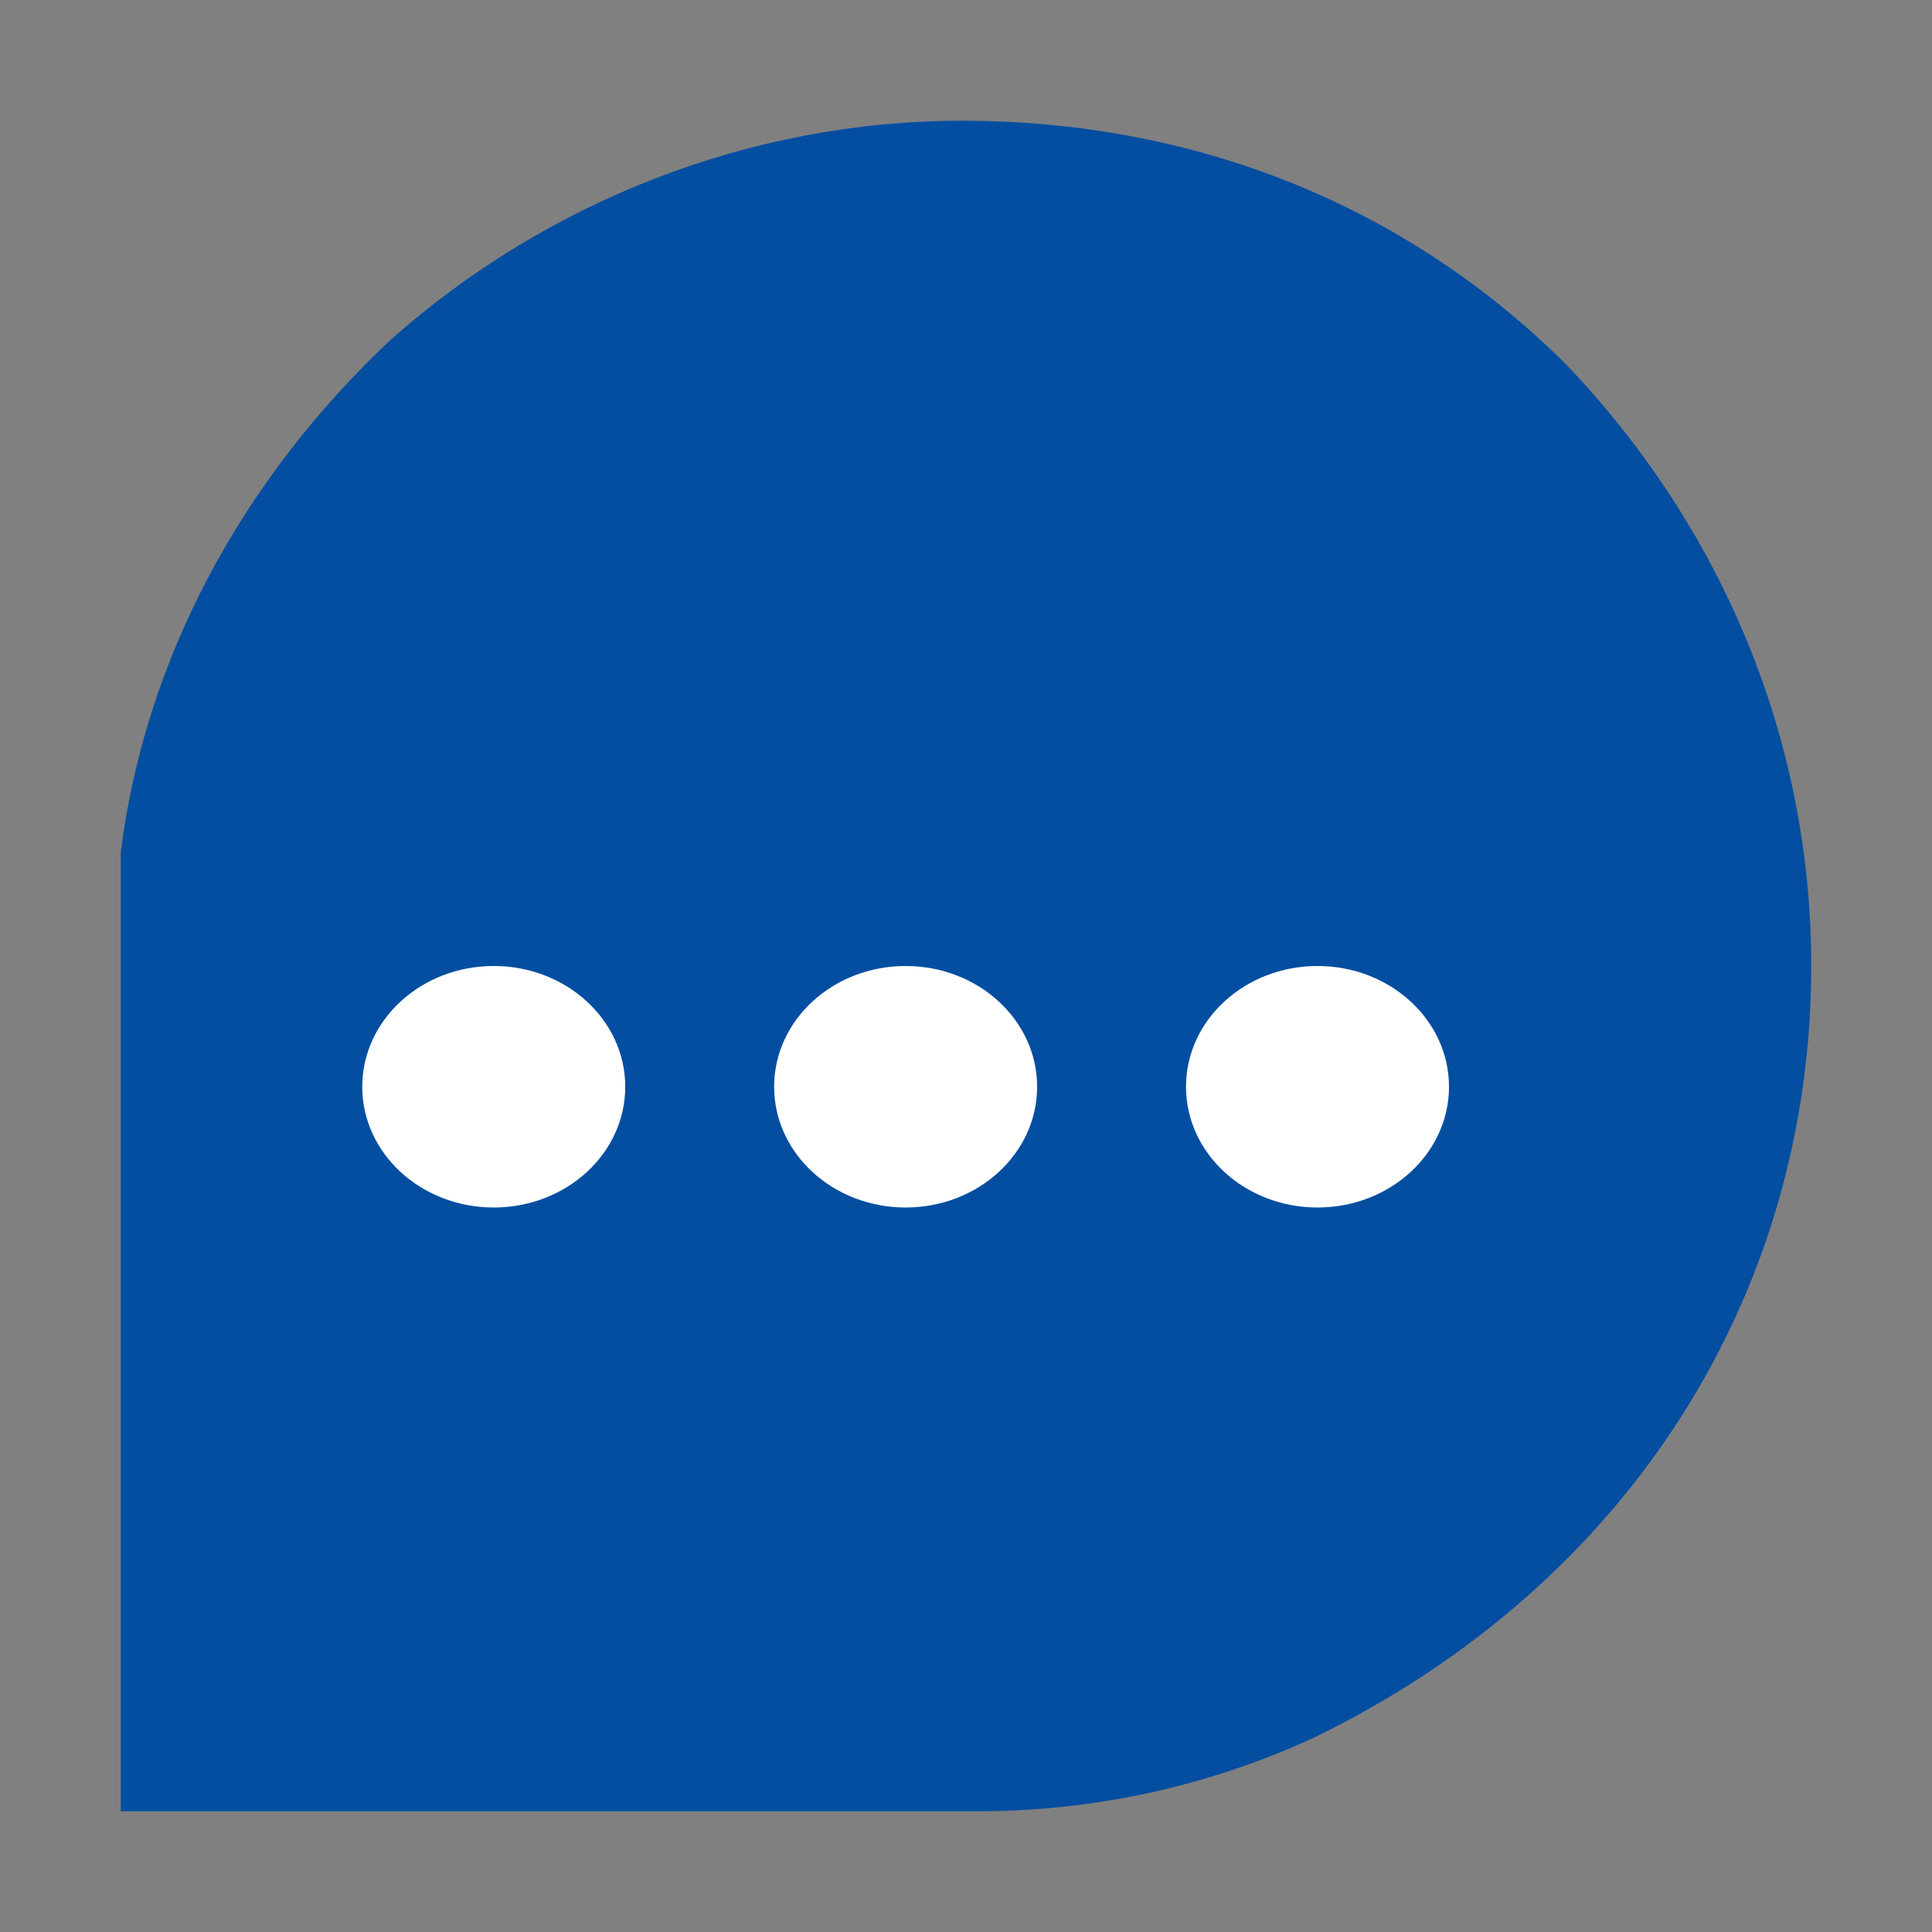 <?xml version="1.0" encoding="UTF-8"?>
<svg width="16px" height="16px" viewBox="0 0 16 16" version="1.1" xmlns="http://www.w3.org/2000/svg" xmlns:xlink="http://www.w3.org/1999/xlink">
    <rect x="0" y="0" width="16" height="16" fill="#808080" stroke="none"/>
    <title>favicon</title>
    <g id="favicon" stroke="none" stroke-width="1" fill="none" fill-rule="evenodd">
        <g id="Group" transform="translate(1, 1)" fill-rule="nonzero">
            <path d="M11.971,2.019 C10.618,0.673 8.86,0 6.966,0 C5.208,0 3.517,0.673 2.232,1.817 C1.014,2.962 0.203,4.442 0,6.058 C0,6.125 0,6.26 0,6.394 L0,14 L7.101,14 C8.048,14 8.995,13.798 9.874,13.394 C12.512,12.115 14,9.692 14,7 C14,5.115 13.256,3.365 11.971,2.019 Z" id="Path" fill="#034EA1"></path>
            <g transform="translate(2, 7)" fill="#FFFFFF" id="Oval">
                <ellipse cx="4.5" cy="1" rx="1.089" ry="1"></ellipse>
                <ellipse cx="1.089" cy="1" rx="1.089" ry="1"></ellipse>
                <ellipse cx="7.911" cy="1" rx="1.089" ry="1"></ellipse>
            </g>
        </g>
    </g>
</svg>